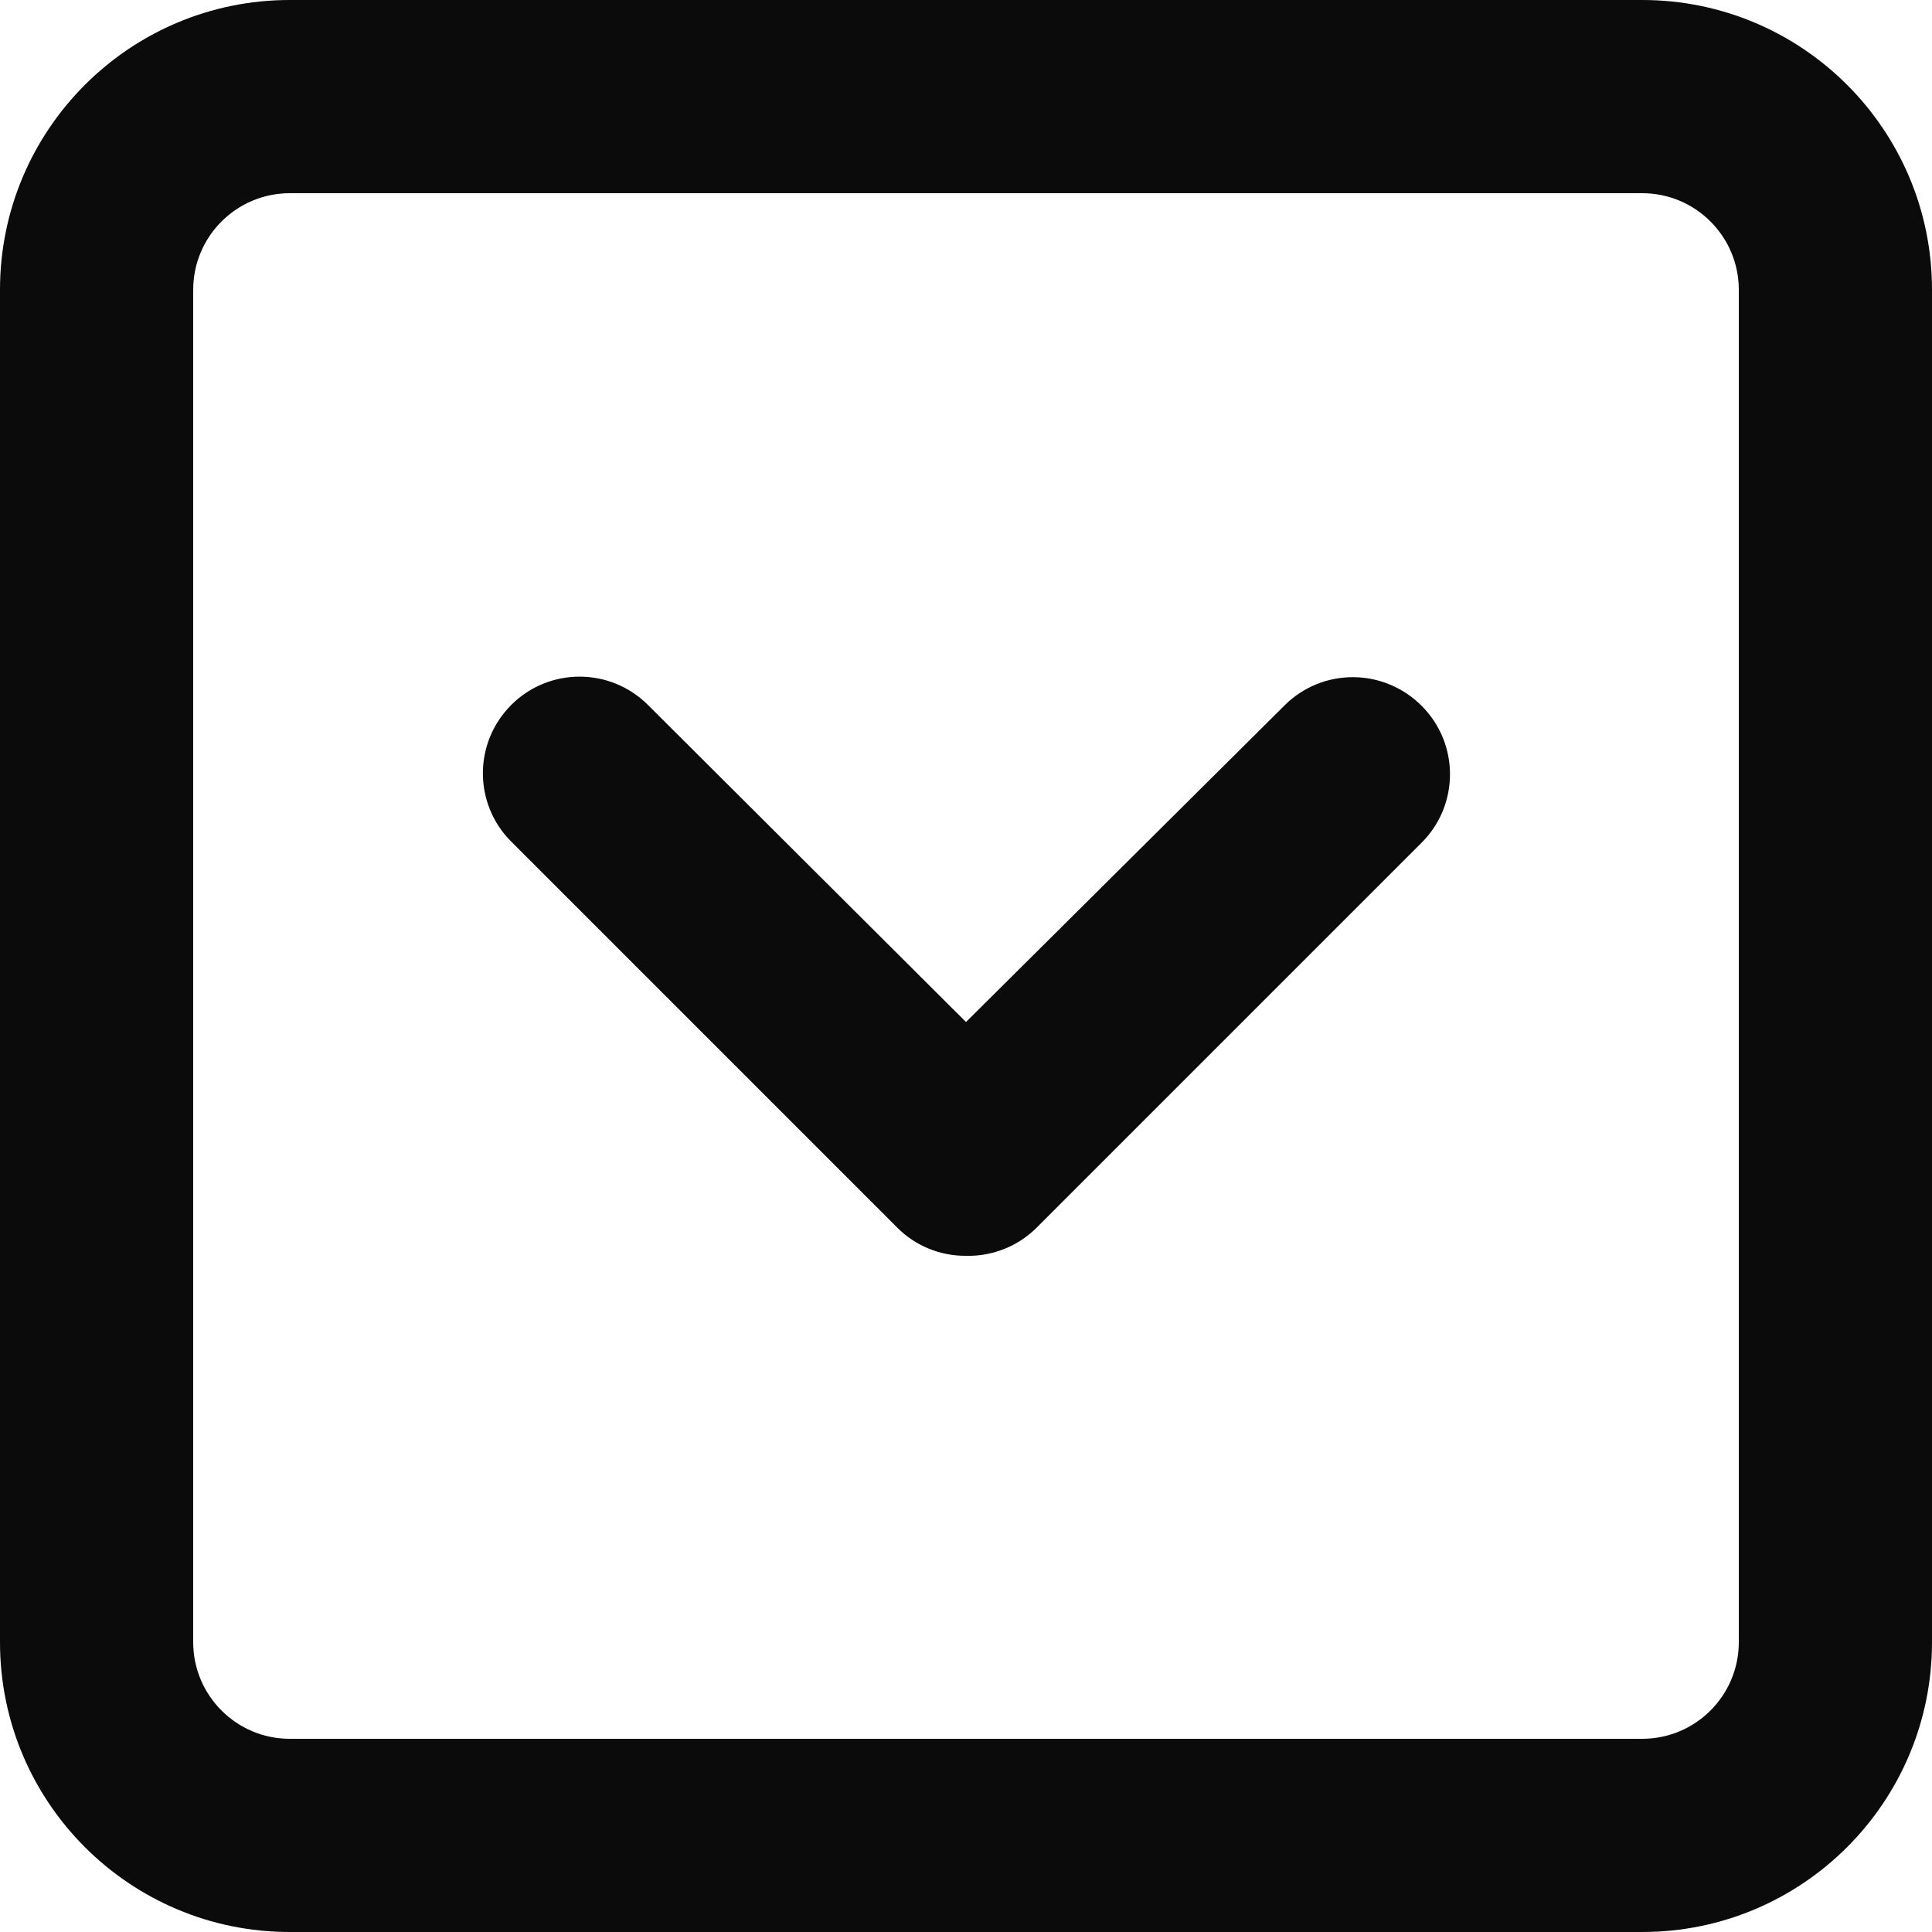 <svg width="20" height="20" viewBox="0 0 20 20" fill="none" xmlns="http://www.w3.org/2000/svg">
<g id="Group">
<g id="Layer_23">
<path id="Shape" fill-rule="evenodd" clip-rule="evenodd" d="M20 3V17C20 18.657 18.657 20 17 20H3C1.343 20 0 18.657 0 17V3C0 1.343 1.343 0 3 0H17C18.657 0 20 1.343 20 3ZM14.72 7.31C15.107 7.7 15.107 8.33 14.72 8.72L10.72 12.72C10.527 12.906 10.267 13.007 10 13C9.734 13.002 9.478 12.898 9.29 12.71L5.29 8.71C4.9 8.318 4.902 7.685 5.295 7.295C5.687 6.906 6.32 6.908 6.71 7.3L10 10.58L13.3 7.3C13.489 7.112 13.745 7.008 14.012 7.01C14.278 7.012 14.533 7.12 14.72 7.31ZM17 2C17.552 2 18 2.448 18 3V17C18 17.552 17.552 18 17 18H3C2.448 18 2 17.552 2 17V3C2 2.448 2.448 2 3 2H17Z" fill="#0B0B0B"/>
</g>
</g>
</svg>
